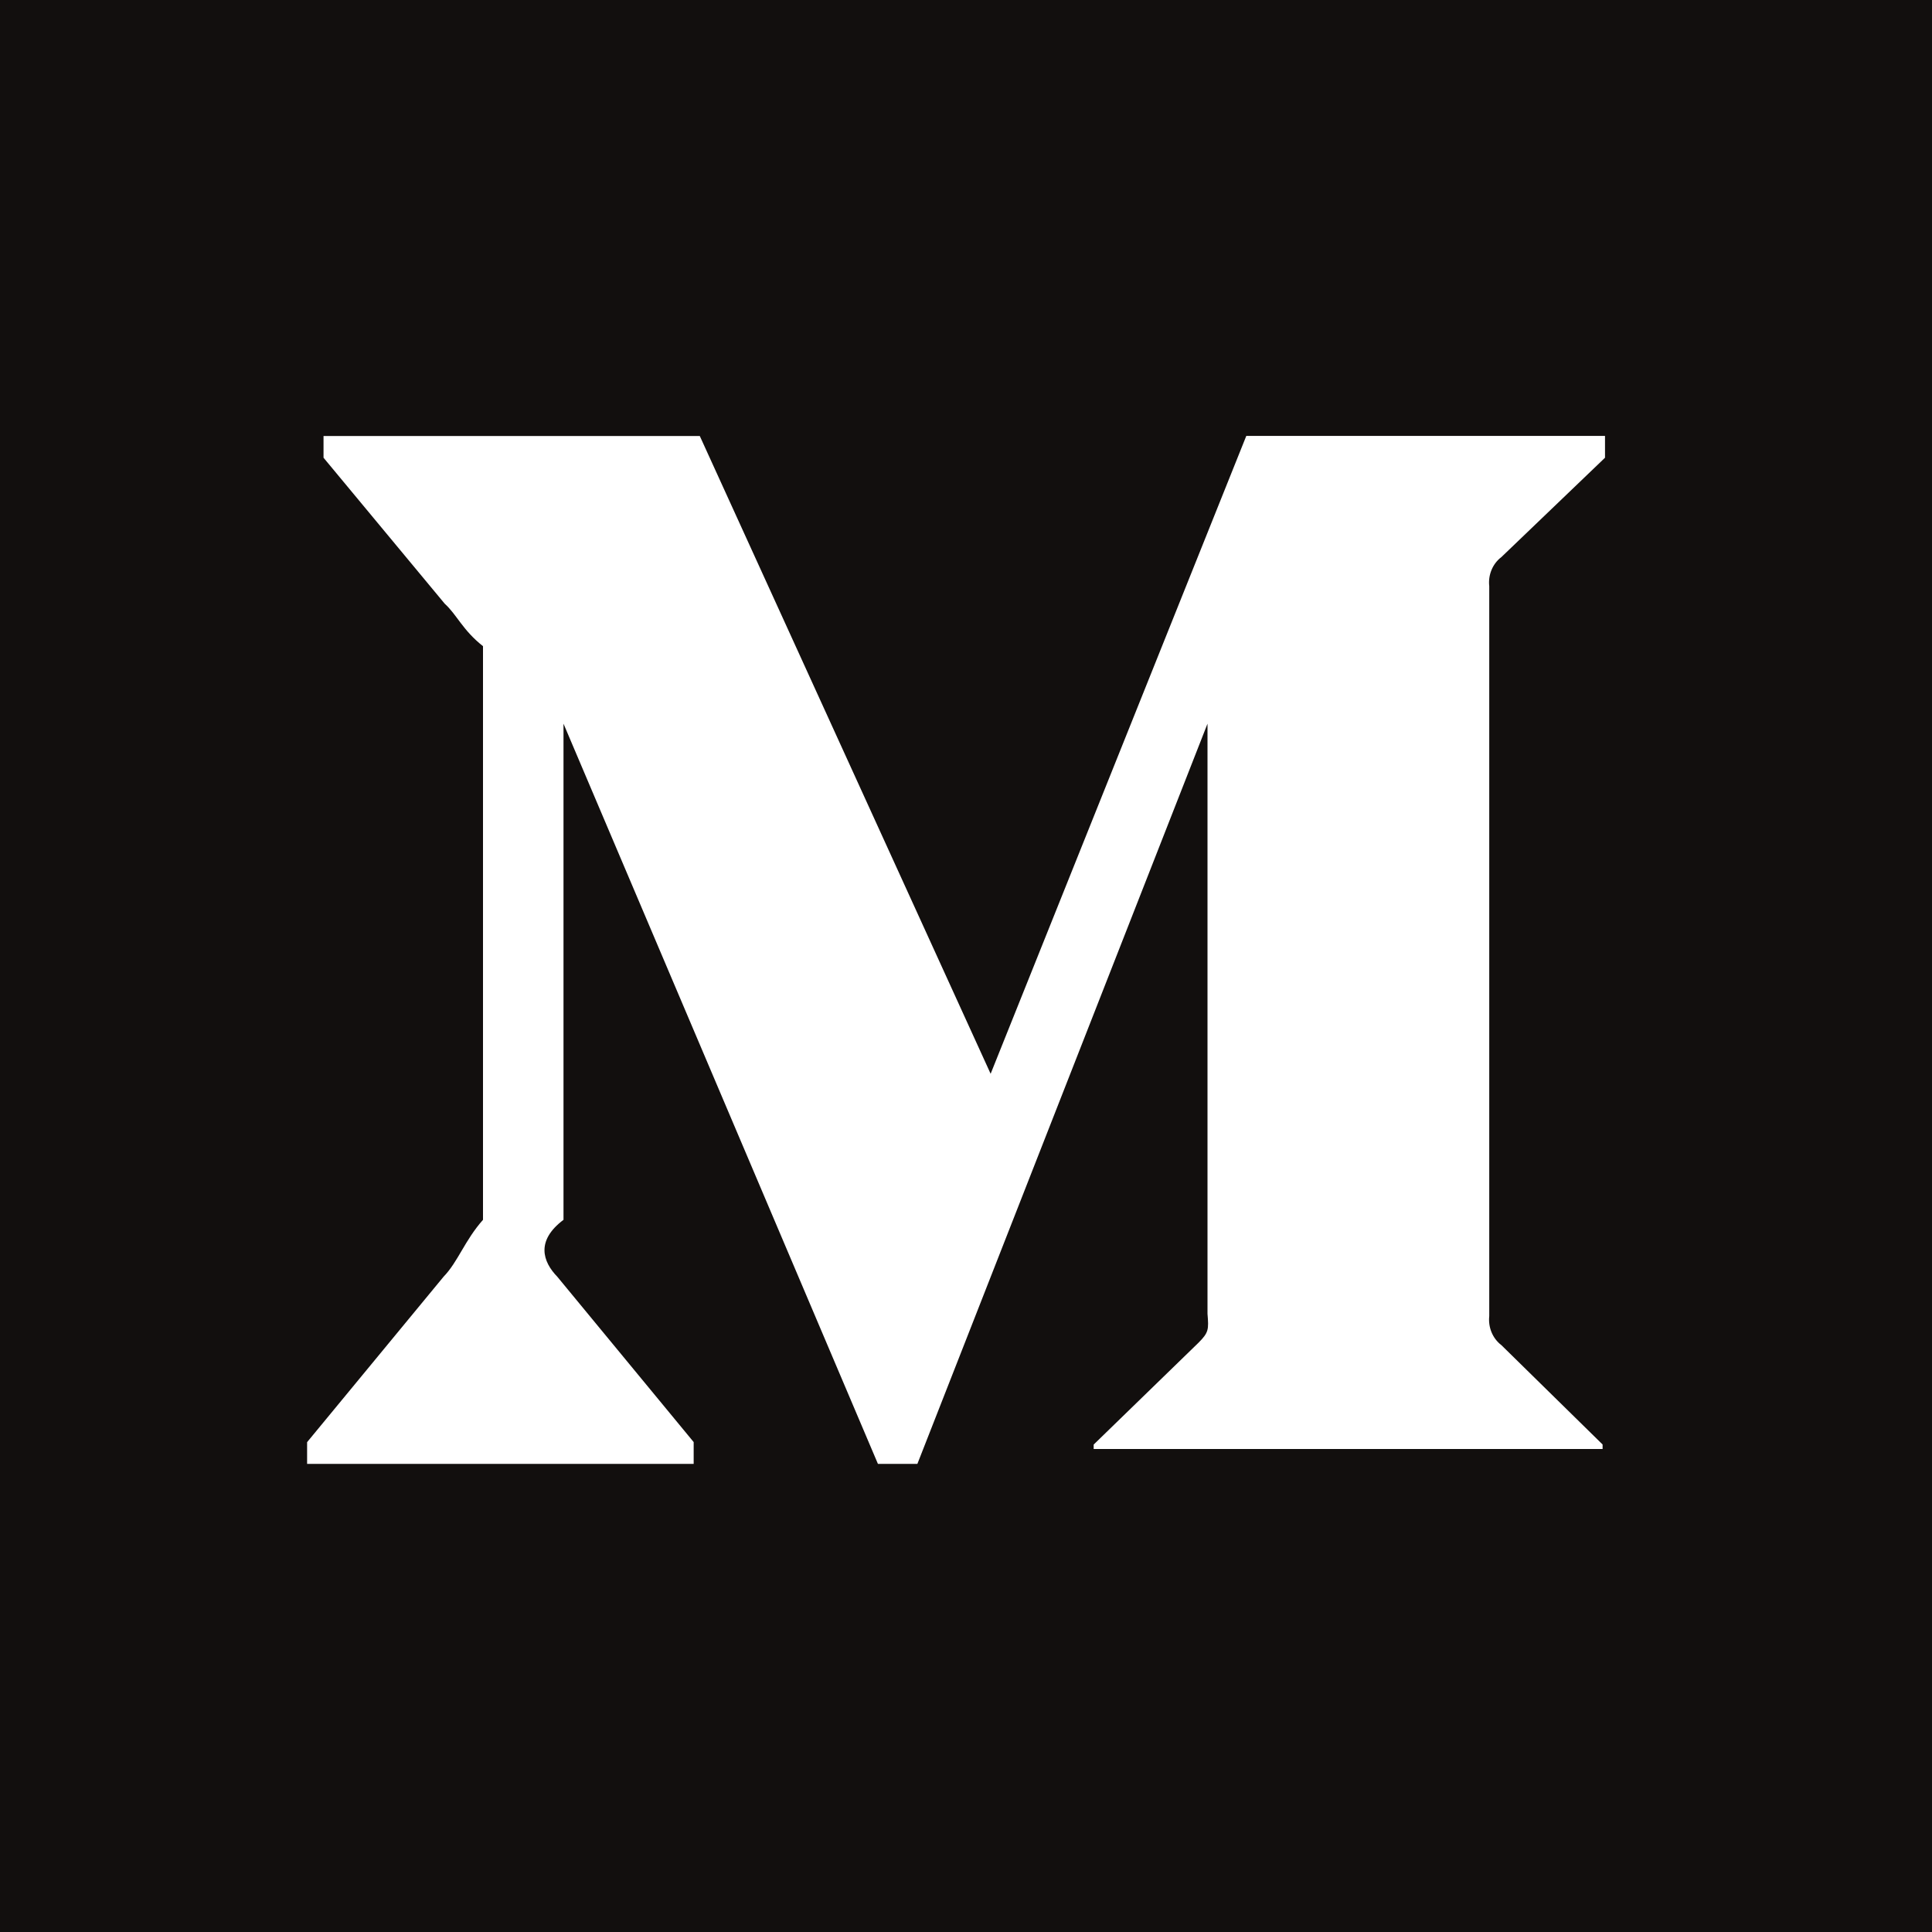 ﻿<?xml version="1.0" encoding="utf-8"?>
<svg version="1.1" xmlns:xlink="http://www.w3.org/1999/xlink" width="48px" height="48px" xmlns="http://www.w3.org/2000/svg">
  <defs>
    <pattern id="BGPattern" patternUnits="userSpaceOnUse" alignment="0 0" imageRepeat="None" />
    <mask fill="white" id="Clip7137">
      <path d="M 48 0  L 0 0  L 0 48  L 48 48  L 48 0  Z M 39.876 10.83  L 39.876 11.372  L 37.302 13.84  C 37.079 14.009  36.969 14.288  37 14.564  L 37 32.698  C 36.97 32.973  37.08 33.251  37.302 33.42  L 39.816 35.888  L 39.816 36  L 27.172 36  L 27.172 35.89  L 29.776 33.36  C 30.032 33.104  30.032 33.03  30 32.64  L 30 17.98  L 22.792 36.37  L 21.812 36.37  L 14 17.98  L 14 30.306  C 13.31 30.824  13.482 31.345  13.846 31.72  L 17.234 35.828  L 17.234 36.37  L 7.63 36.37  L 7.63 35.83  L 11.02 31.72  C 11.382 31.345  11.544 30.82  12 30.306  L 12 16.054  C 11.496 15.658  11.346 15.266  11.05 15  L 8.038 11.372  L 8.038 10.832  L 17.386 10.832  L 24.612 26.678  L 30.964 10.83  L 39.876 10.83  Z " fill-rule="evenodd" />
    </mask>
  </defs>
  <g>
    <path d="M 48 0  L 0 0  L 0 48  L 48 48  L 48 0  Z M 39.876 10.83  L 39.876 11.372  L 37.302 13.84  C 37.079 14.009  36.969 14.288  37 14.564  L 37 32.698  C 36.97 32.973  37.08 33.251  37.302 33.42  L 39.816 35.888  L 39.816 36  L 27.172 36  L 27.172 35.89  L 29.776 33.36  C 30.032 33.104  30.032 33.03  30 32.64  L 30 17.98  L 22.792 36.37  L 21.812 36.37  L 14 17.98  L 14 30.306  C 13.31 30.824  13.482 31.345  13.846 31.72  L 17.234 35.828  L 17.234 36.37  L 7.63 36.37  L 7.63 35.83  L 11.02 31.72  C 11.382 31.345  11.544 30.82  12 30.306  L 12 16.054  C 11.496 15.658  11.346 15.266  11.05 15  L 8.038 11.372  L 8.038 10.832  L 17.386 10.832  L 24.612 26.678  L 30.964 10.83  L 39.876 10.83  Z " fill-rule="nonzero" fill="rgba(18, 15, 14, 1)" stroke="none" class="fill" />
    <path d="M 48 0  L 0 0  L 0 48  L 48 48  L 48 0  Z " stroke-width="0" stroke-dasharray="0" stroke="rgba(255, 255, 255, 0)" fill="none" class="stroke" mask="url(#Clip7137)" />
    <path d="M 39.876 10.83  L 39.876 11.372  L 37.302 13.84  C 37.079 14.009  36.969 14.288  37 14.564  L 37 32.698  C 36.97 32.973  37.08 33.251  37.302 33.42  L 39.816 35.888  L 39.816 36  L 27.172 36  L 27.172 35.89  L 29.776 33.36  C 30.032 33.104  30.032 33.03  30 32.64  L 30 17.98  L 22.792 36.37  L 21.812 36.37  L 14 17.98  L 14 30.306  C 13.31 30.824  13.482 31.345  13.846 31.72  L 17.234 35.828  L 17.234 36.37  L 7.63 36.37  L 7.63 35.83  L 11.02 31.72  C 11.382 31.345  11.544 30.82  12 30.306  L 12 16.054  C 11.496 15.658  11.346 15.266  11.05 15  L 8.038 11.372  L 8.038 10.832  L 17.386 10.832  L 24.612 26.678  L 30.964 10.83  L 39.876 10.83  Z " stroke-width="0" stroke-dasharray="0" stroke="rgba(255, 255, 255, 0)" fill="none" class="stroke" mask="url(#Clip7137)" />
  </g>
</svg>
